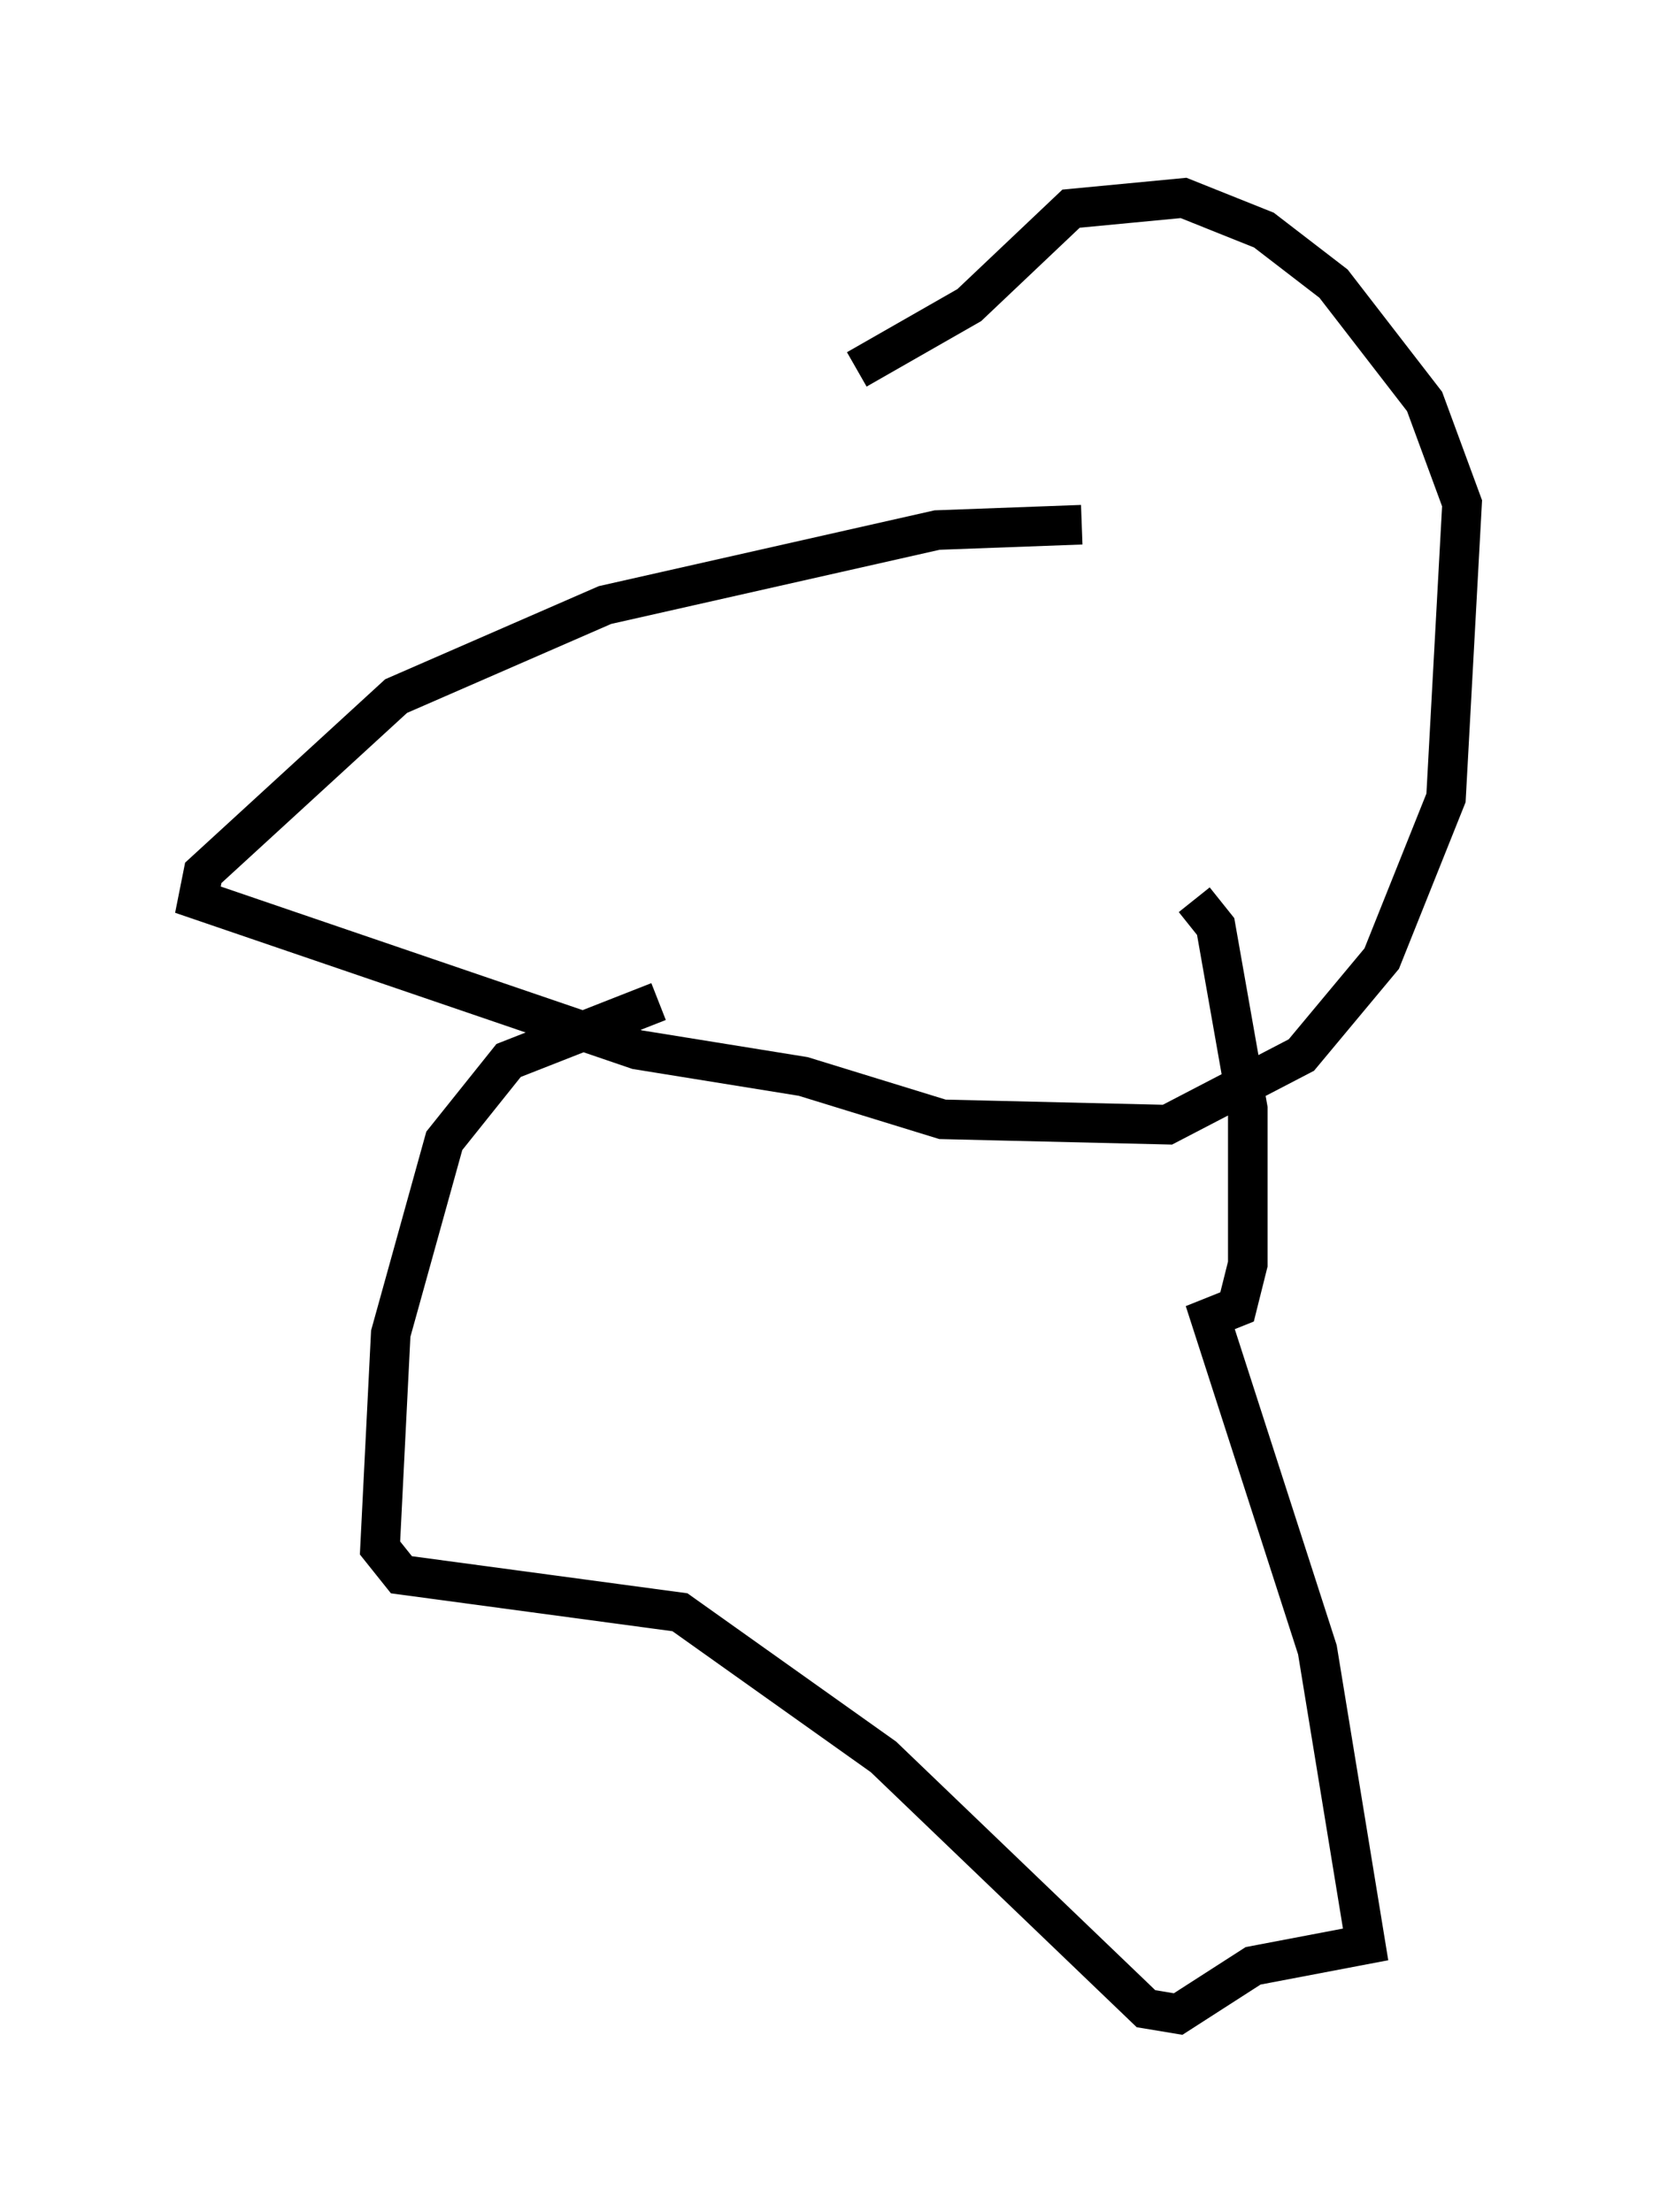 <?xml version="1.0" encoding="utf-8" ?>
<svg baseProfile="full" height="55.872" version="1.1" width="41.935" xmlns="http://www.w3.org/2000/svg" xmlns:ev="http://www.w3.org/2001/xml-events" xmlns:xlink="http://www.w3.org/1999/xlink"><defs /><rect fill="white" height="55.872" width="41.935" x="0" y="0" /><path d="M29.763, 13.931 m-2.436, -0.677 l-3.654, 0.135 -8.39, 1.894 l-5.277, 2.3 -4.871, 4.465 l-0.135, 0.677 11.096, 3.789 l4.195, 0.677 3.518, 1.083 l5.683, 0.135 3.383, -1.759 l2.03, -2.436 1.624, -4.059 l0.406, -7.442 -0.947, -2.571 l-2.3, -2.977 -1.759, -1.353 l-2.03, -0.812 -2.842, 0.271 l-2.571, 2.436 -2.842, 1.624 m8.525, 13.396 l0.541, 0.677 0.812, 4.601 l0.0, 3.924 -0.271, 1.083 l-0.677, 0.271 2.706, 8.39 l1.218, 7.442 -2.842, 0.541 l-1.894, 1.218 -0.812, -0.135 l-6.631, -6.36 -5.142, -3.654 l-7.036, -0.947 -0.541, -0.677 l0.271, -5.413 1.353, -4.871 l1.624, -2.03 3.789, -1.488 " fill="none" stroke="black" stroke-width="1" /></svg>